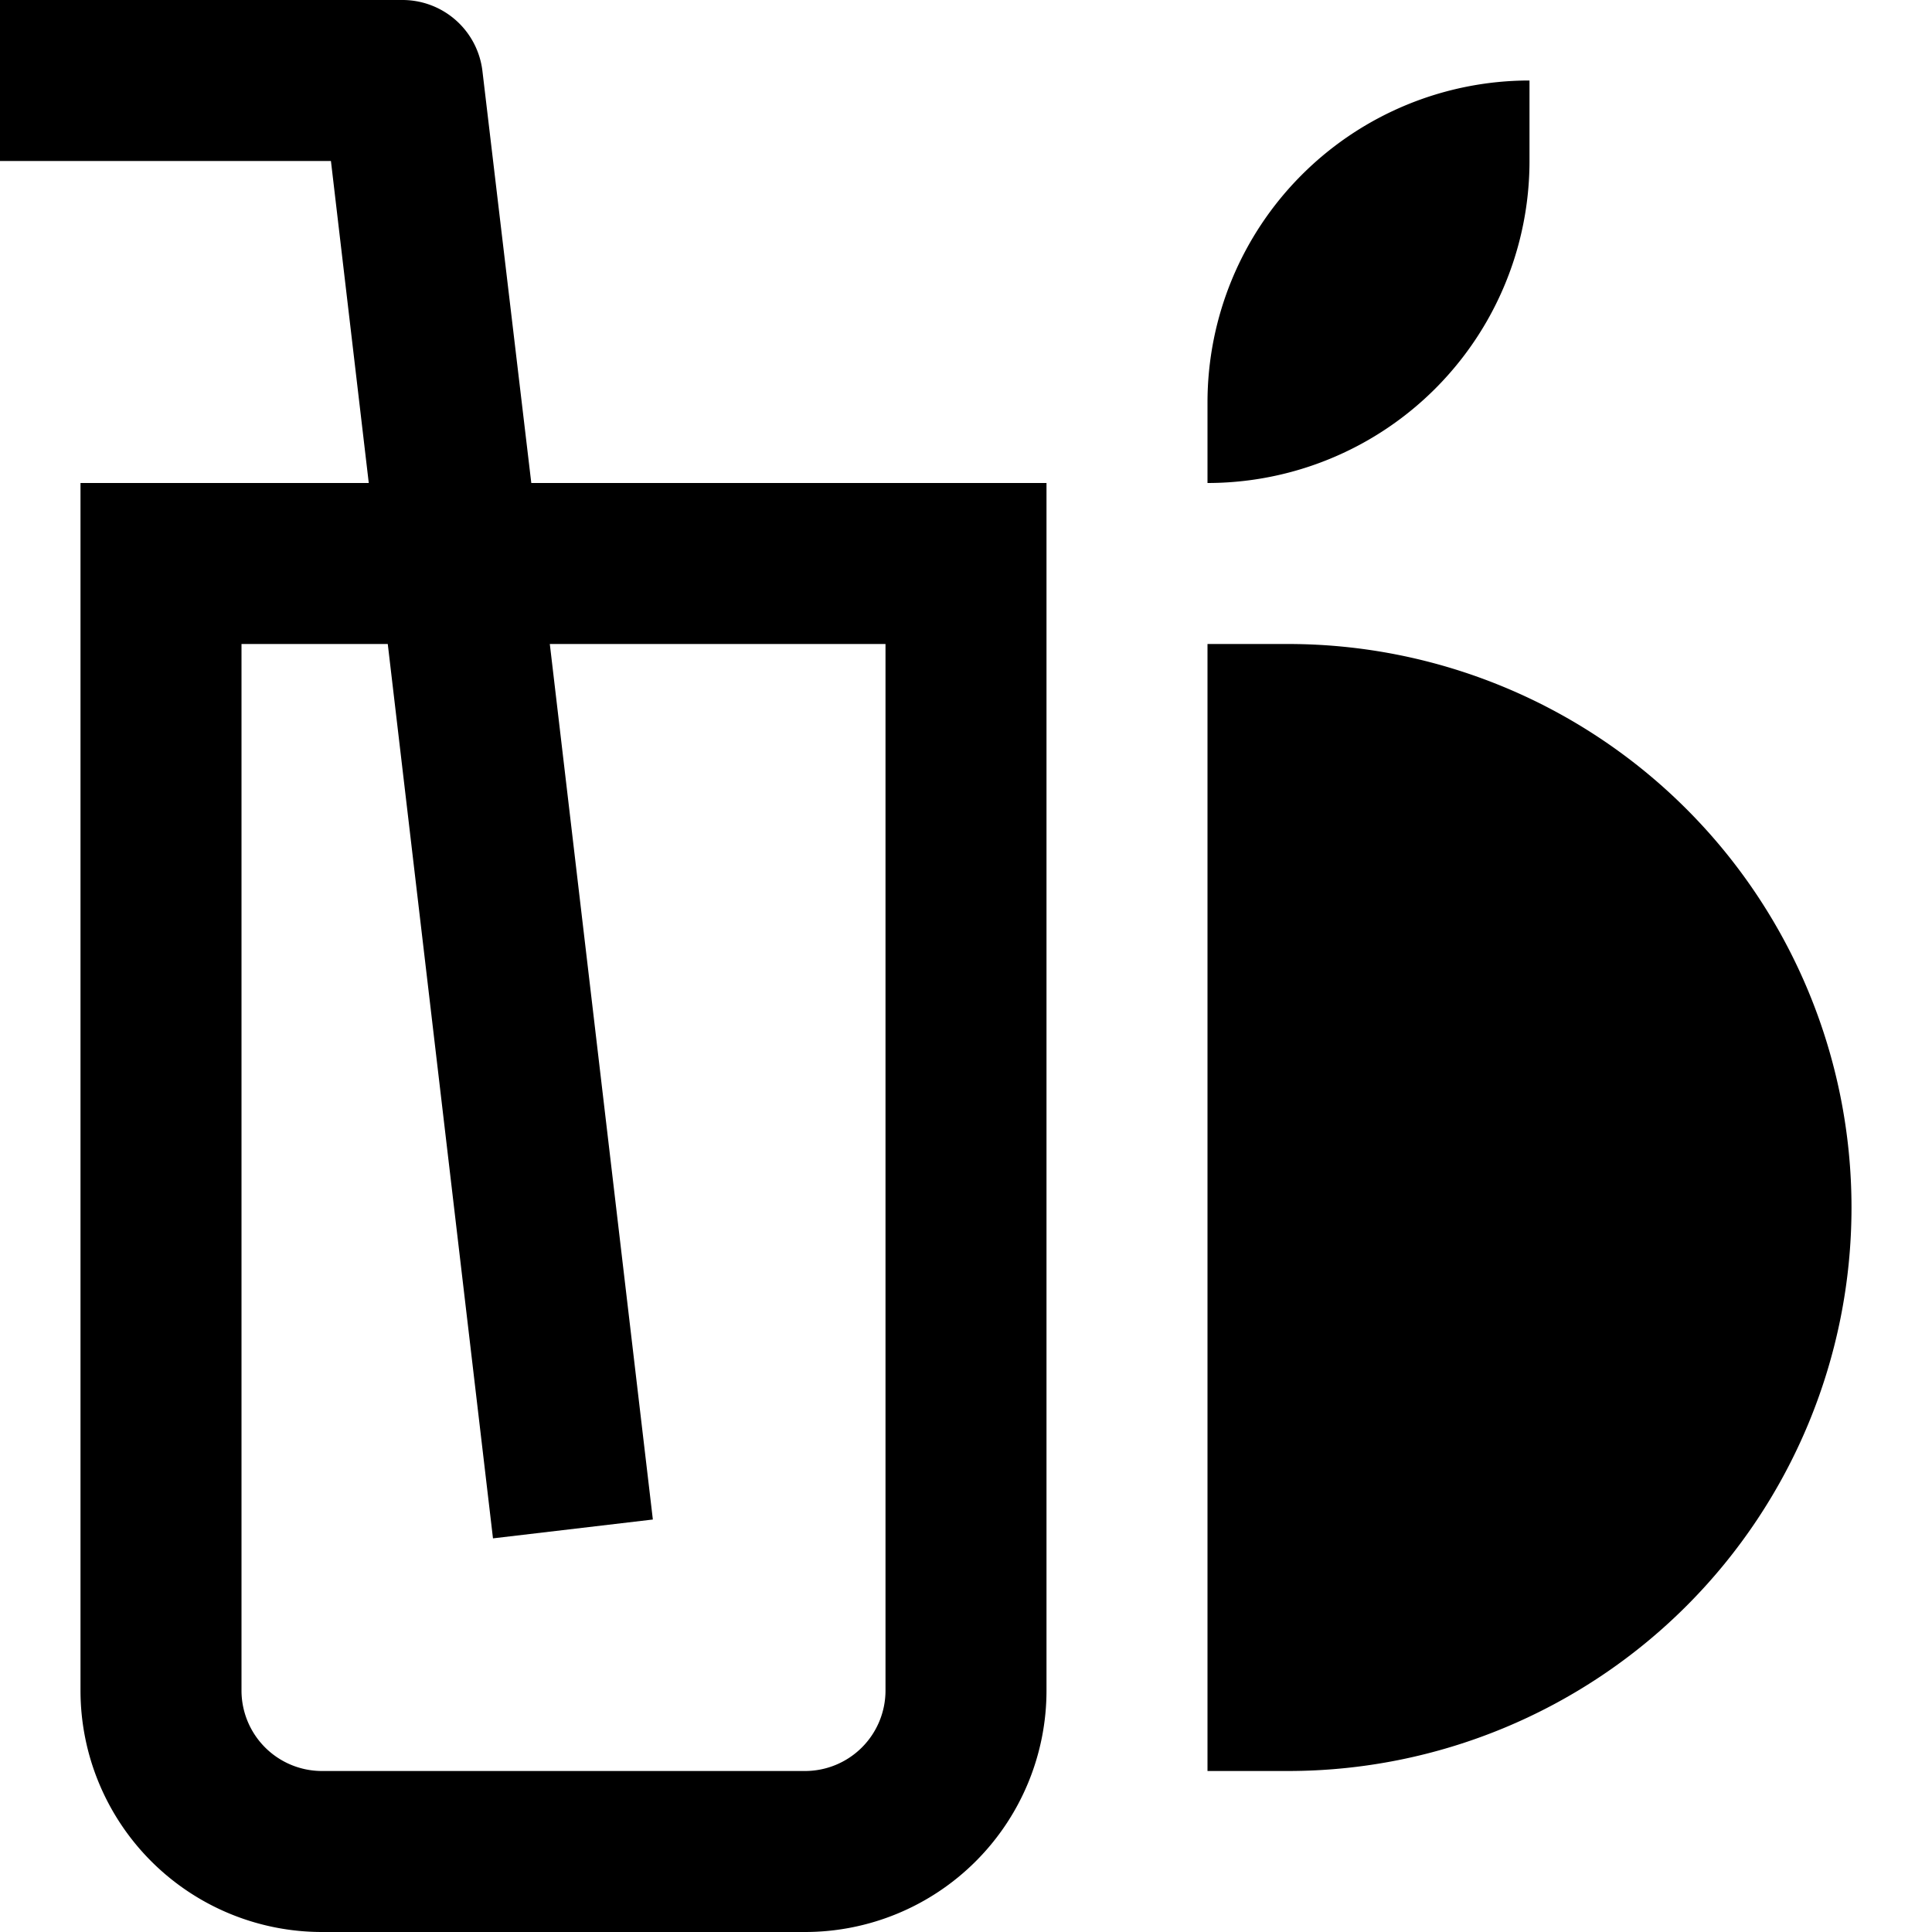 <svg id="nc_icon" xmlns="http://www.w3.org/2000/svg" xmlns:xlink="http://www.w3.org/1999/xlink" x="0px" y="0px" viewBox="0 0 24 24" ><g class="nc-icon-wrapper" fill="currentColor"><path d="M5.993.883A1,1,0,0,0,5,0H0V2H4.111l.47,4H1V21a3,3,0,0,0,3,3h6a3,3,0,0,0,3-3V6H6.6ZM11,8V21a1,1,0,0,1-1,1H4a1,1,0,0,1-1-1V8H4.817L6.124,19.11l1.986-.234L6.83,8Z" fill="currentColor"></path> <path d="M16,8H15V22h1A7,7,0,0,0,16,8Z" fill="currentColor" data-color="color-2"></path> <path d="M19,2V1a4,4,0,0,0-4,4V6A4,4,0,0,0,19,2Z" fill="currentColor" data-color="color-2"></path></g></svg>